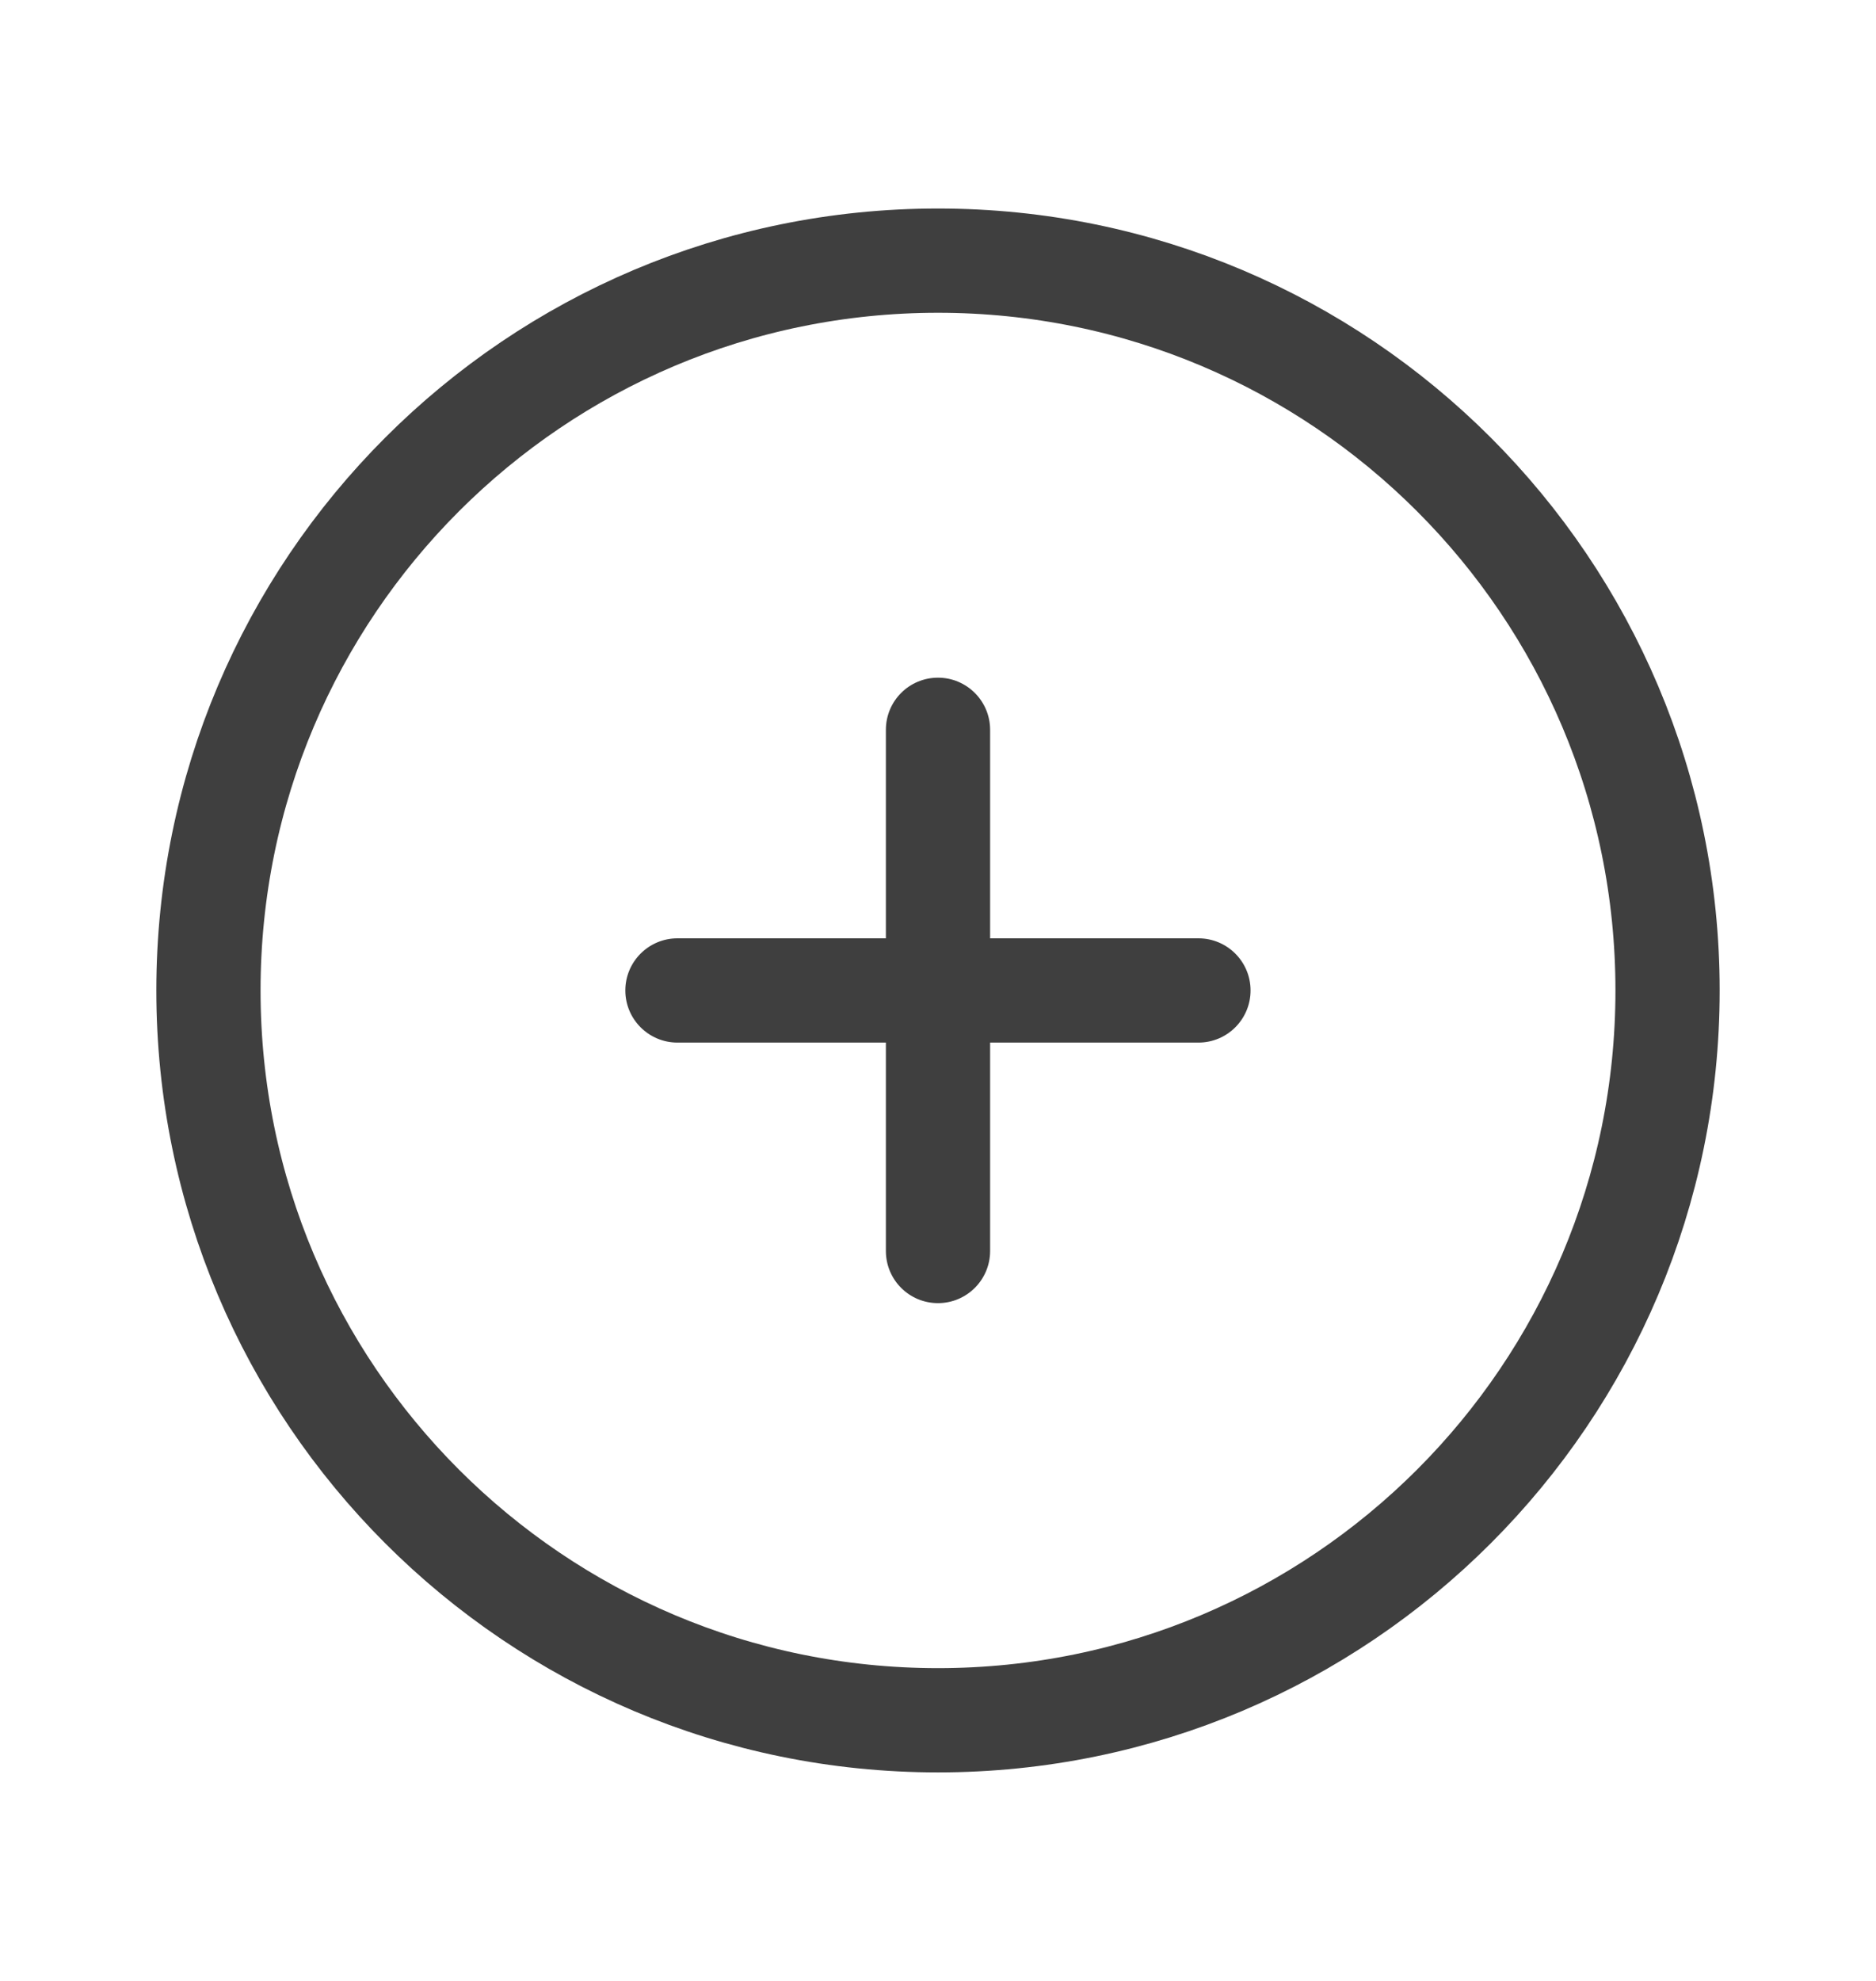 <svg width="18" height="19" viewBox="0 0 18 19" fill="none" xmlns="http://www.w3.org/2000/svg">
<path d="M9 16.5C12.866 16.5 16 13.366 16 9.5C16 5.634 12.866 2.5 9 2.5C5.134 2.5 2 5.634 2 9.5C2 13.366 5.134 16.5 9 16.5Z" stroke="#3F3F3F" stroke-miterlimit="10"/>
<path fill-rule="evenodd" clip-rule="evenodd" d="M9.5 7C9.5 6.724 9.276 6.5 9 6.5C8.723 6.5 8.5 6.724 8.5 7V9H6.5C6.224 9 6 9.224 6 9.5C6 9.776 6.224 10 6.5 10H8.5V11.999C8.5 12.275 8.723 12.499 9 12.499C9.276 12.499 9.5 12.275 9.5 11.999V10H11.499C11.775 10 11.999 9.776 11.999 9.5C11.999 9.224 11.775 9 11.499 9H9.5V7Z" fill="#3F3F3F"/>
</svg>
